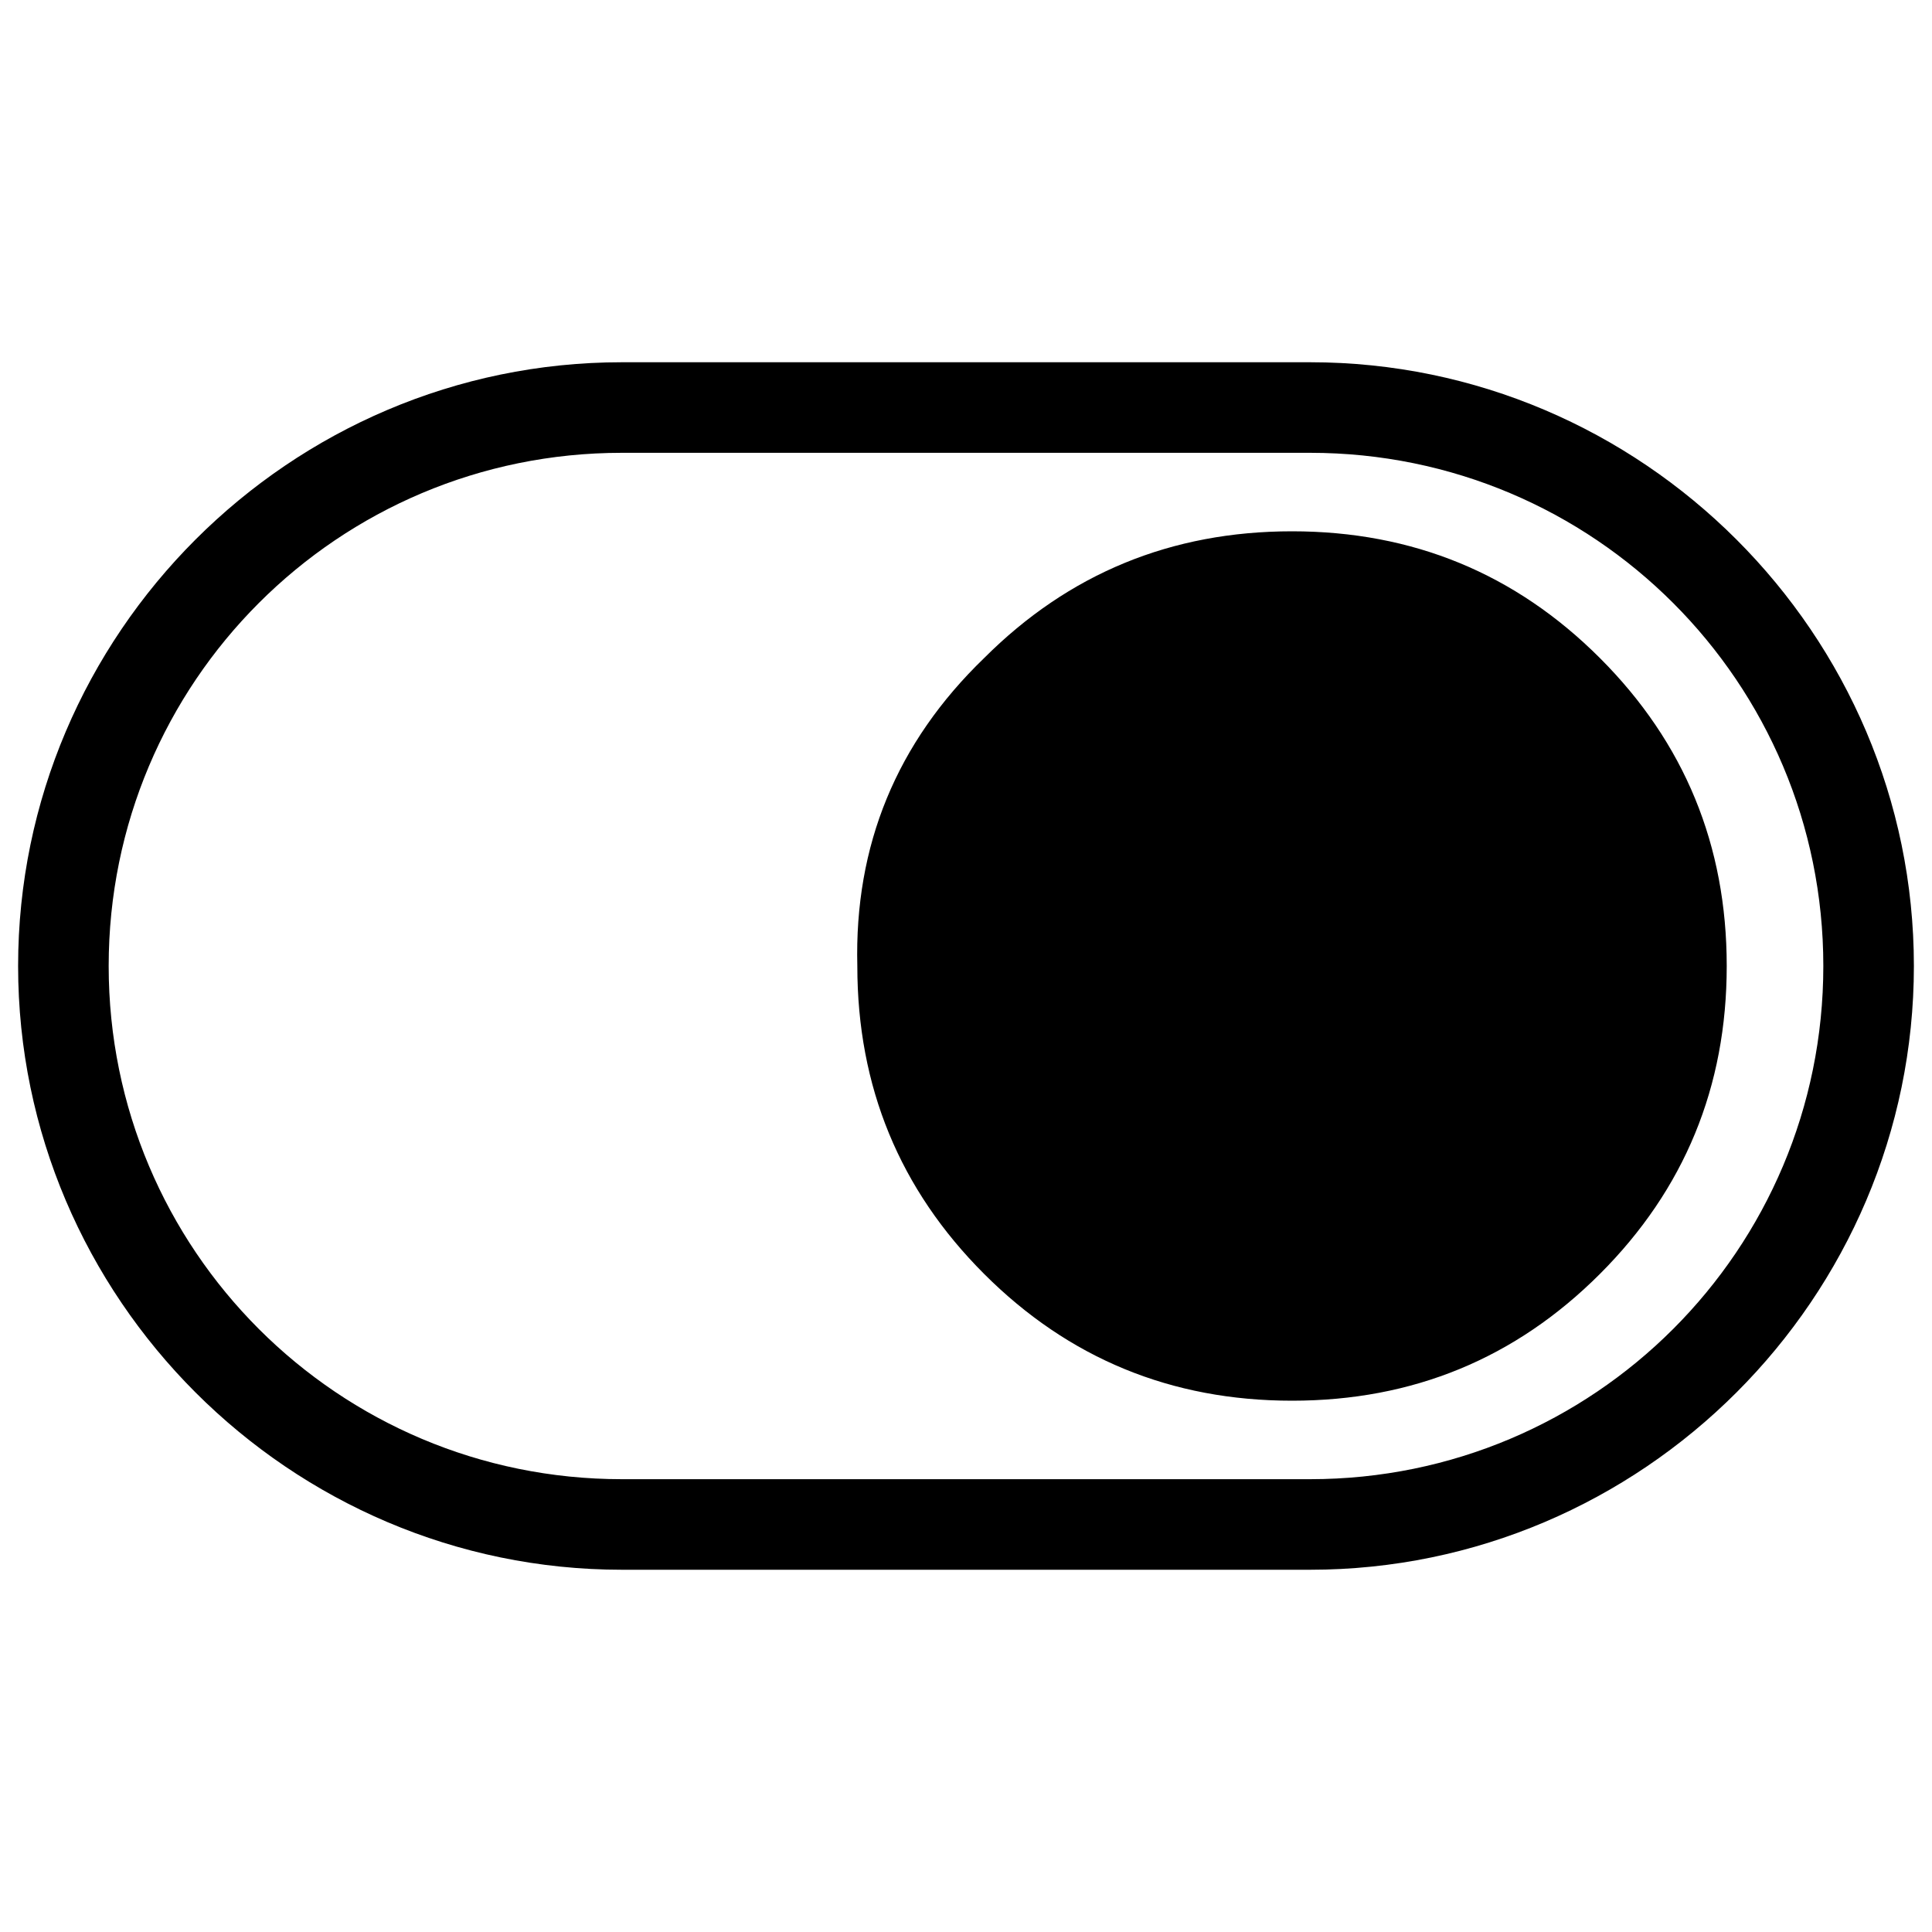 <!-- Generated by IcoMoon.io -->
<svg version="1.1" xmlns="http://www.w3.org/2000/svg" width="1024" height="1024" viewBox="0 0 1024 1024">
<title></title>
<g id="icomoon-ignore">
</g>
<path d="M694.4 240c150.4 0 272 121.6 272 272s-121.6 272-272 272h-364.8c-150.4 0-272-121.6-272-272s121.6-272 272-272h364.8zM694.4 192h-364.8c-176 0-320 144-320 320v0c0 176 144 320 320 320h364.8c176 0 320-144 320-320v0c0-176-144-320-320-320v0zM521.6 348.8c44.8-44.8 99.2-67.2 163.2-67.2s118.4 22.4 163.2 67.2c44.8 44.8 67.2 99.2 67.2 163.2s-22.4 118.4-67.2 163.2c-44.8 44.8-99.2 67.2-163.2 67.2s-118.4-22.4-163.2-67.2c-44.8-44.8-67.2-99.2-67.2-163.2-1.6-64 20.8-118.4 67.2-163.2z"></path>
</svg>
